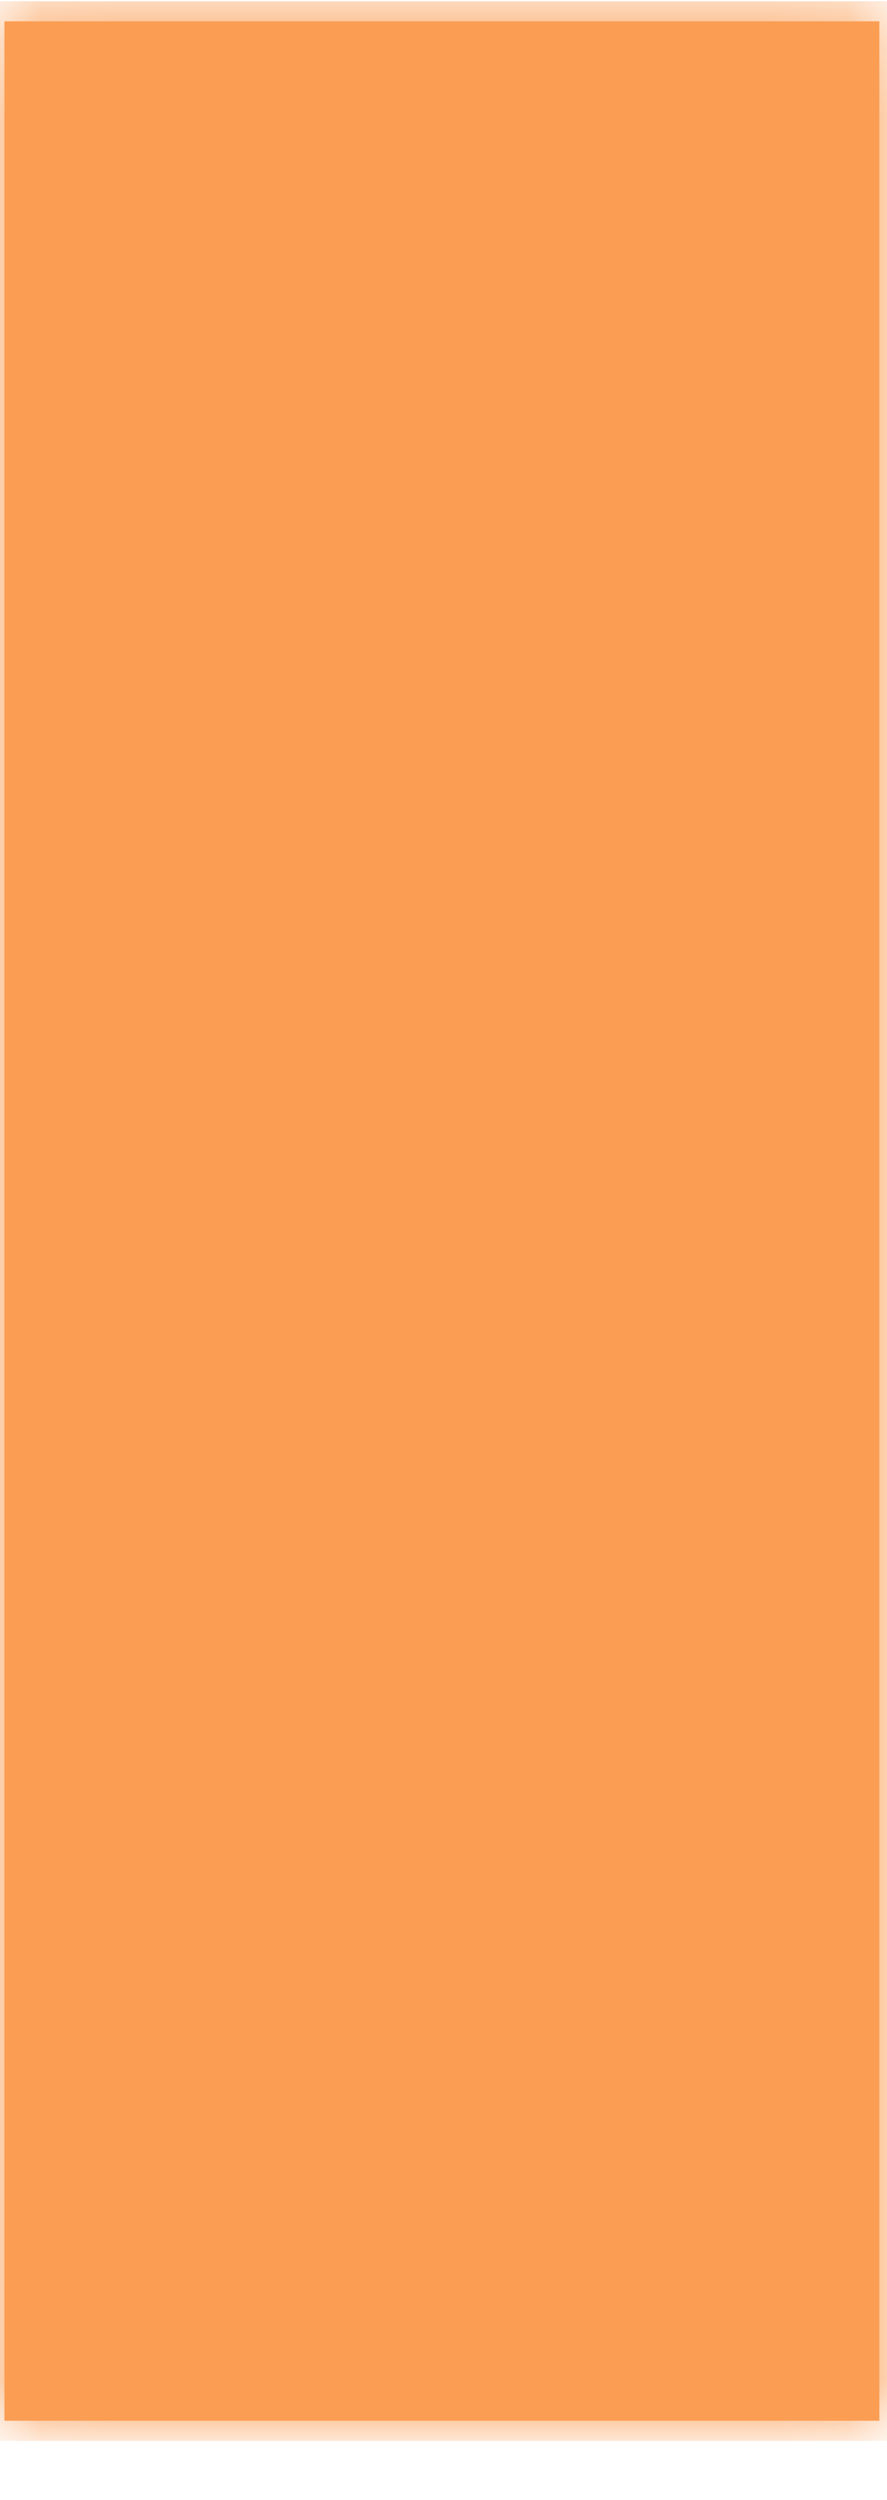 <svg xmlns="http://www.w3.org/2000/svg" xmlns:xlink="http://www.w3.org/1999/xlink" width="11" height="31" version="1.1"><defs><mask id="clip2663" fill="#fff"><path fill-rule="evenodd" d="M 0.055 30.015 C 0.055 30.015 0.055 0.265 0.055 0.265 C 0.055 0.265 10.905 0.265 10.905 0.265 C 10.905 0.265 10.905 30.015 10.905 30.015 C 10.905 30.015 0.055 30.015 0.055 30.015 Z"/></mask></defs><g><path fill="#fb9d53" fill-rule="nonzero" stroke="none" d="M 0.055 30.015 C 0.055 30.015 0.055 0.265 0.055 0.265 C 0.055 0.265 10.905 0.265 10.905 0.265 C 10.905 0.265 10.905 30.015 10.905 30.015 C 10.905 30.015 0.055 30.015 0.055 30.015 Z" transform="matrix(1 0 0 1 -703 -19257 ) matrix(1 0 0 1 703 19257 )"/><path fill="none" stroke="#fb9d53" stroke-width=".5" d="M 0.055 30.015 C 0.055 30.015 0.055 0.265 0.055 0.265 C 0.055 0.265 10.905 0.265 10.905 0.265 C 10.905 0.265 10.905 30.015 10.905 30.015 C 10.905 30.015 0.055 30.015 0.055 30.015 Z" mask="url(#clip2663)" transform="matrix(1 0 0 1 -703 -19257 ) matrix(1 0 0 1 703 19257 )"/></g></svg>